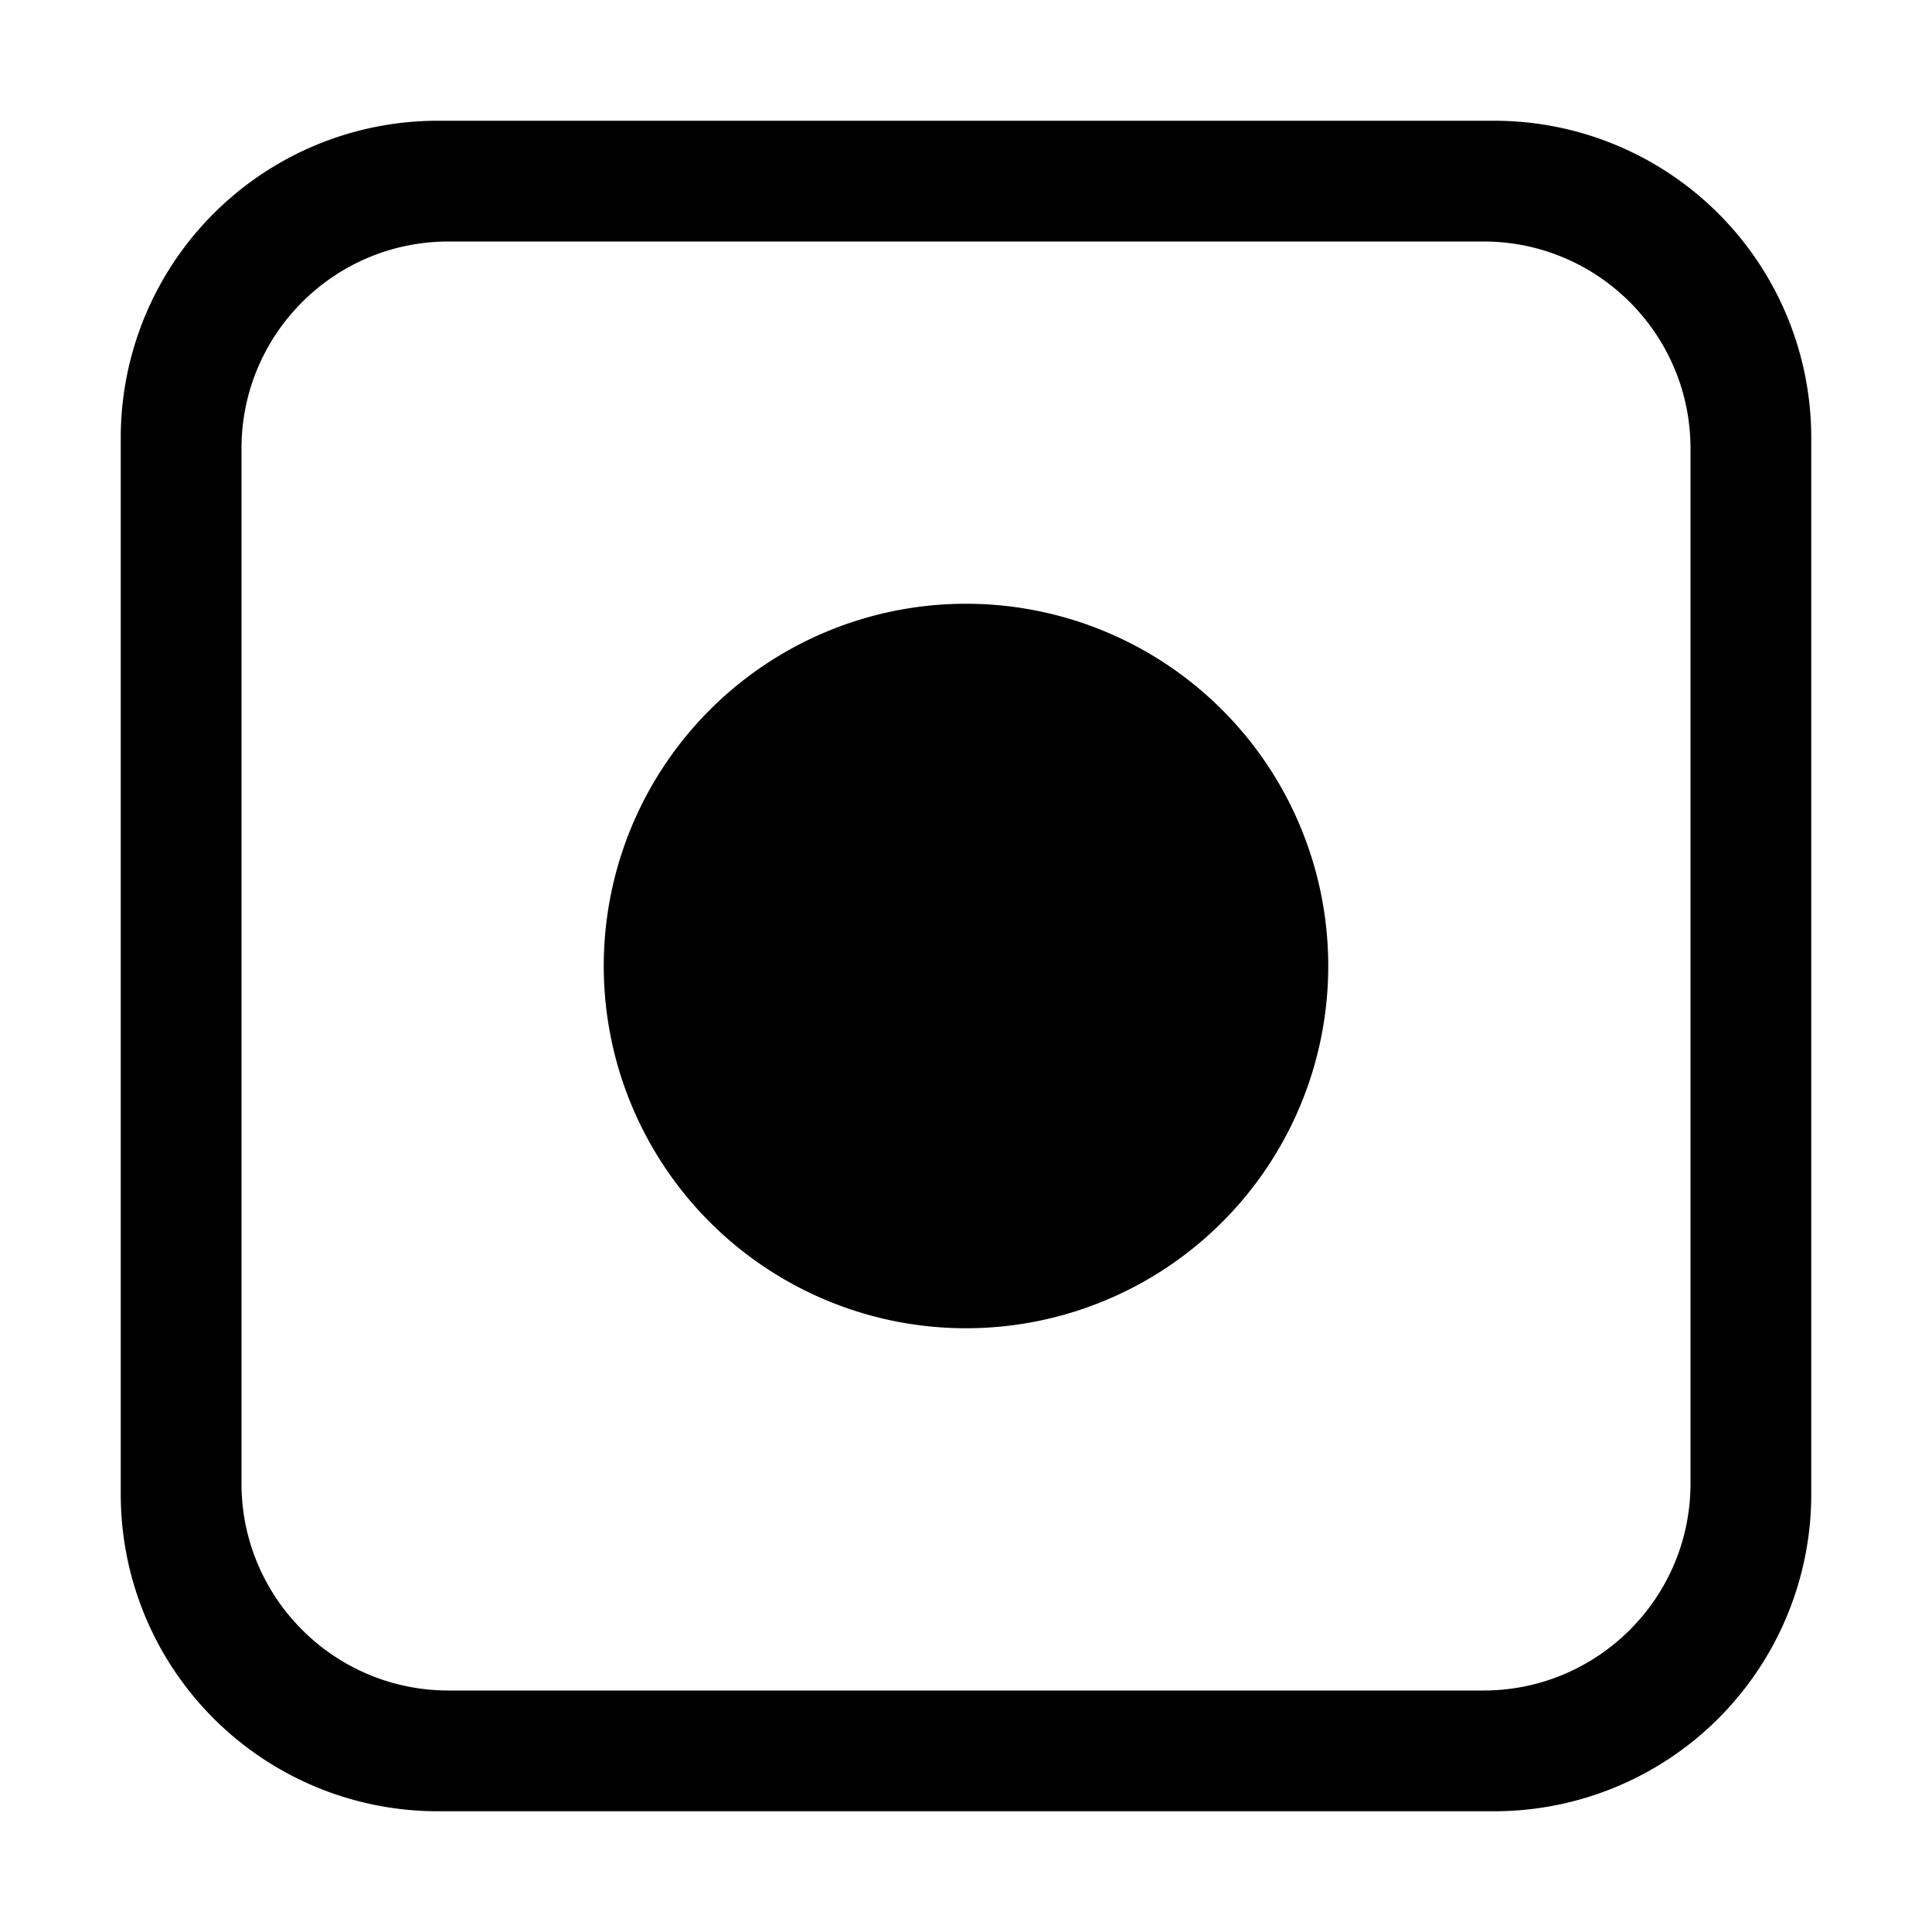 <svg width="16" height="16" viewBox="0 0 16 16" xmlns="http://www.w3.org/2000/svg"><path d="M3.625 1h8.75A2.625 2.625 0 0 1 15 3.625v8.75A2.625 2.625 0 0 1 12.375 15h-8.75A2.625 2.625 0 0 1 1 12.375v-8.75A2.625 2.625 0 0 1 3.625 1zm.09 1C2.767 2 2 2.768 2 3.714v8.572C2 13.232 2.768 14 3.714 14h8.572c.946 0 1.714-.768 1.714-1.714V3.714C14 2.768 13.232 2 12.286 2H3.714zM8 5a3 3 0 1 1 0 6 3 3 0 0 1 0-6z" fill="#000" fill-rule="nonzero"/></svg>